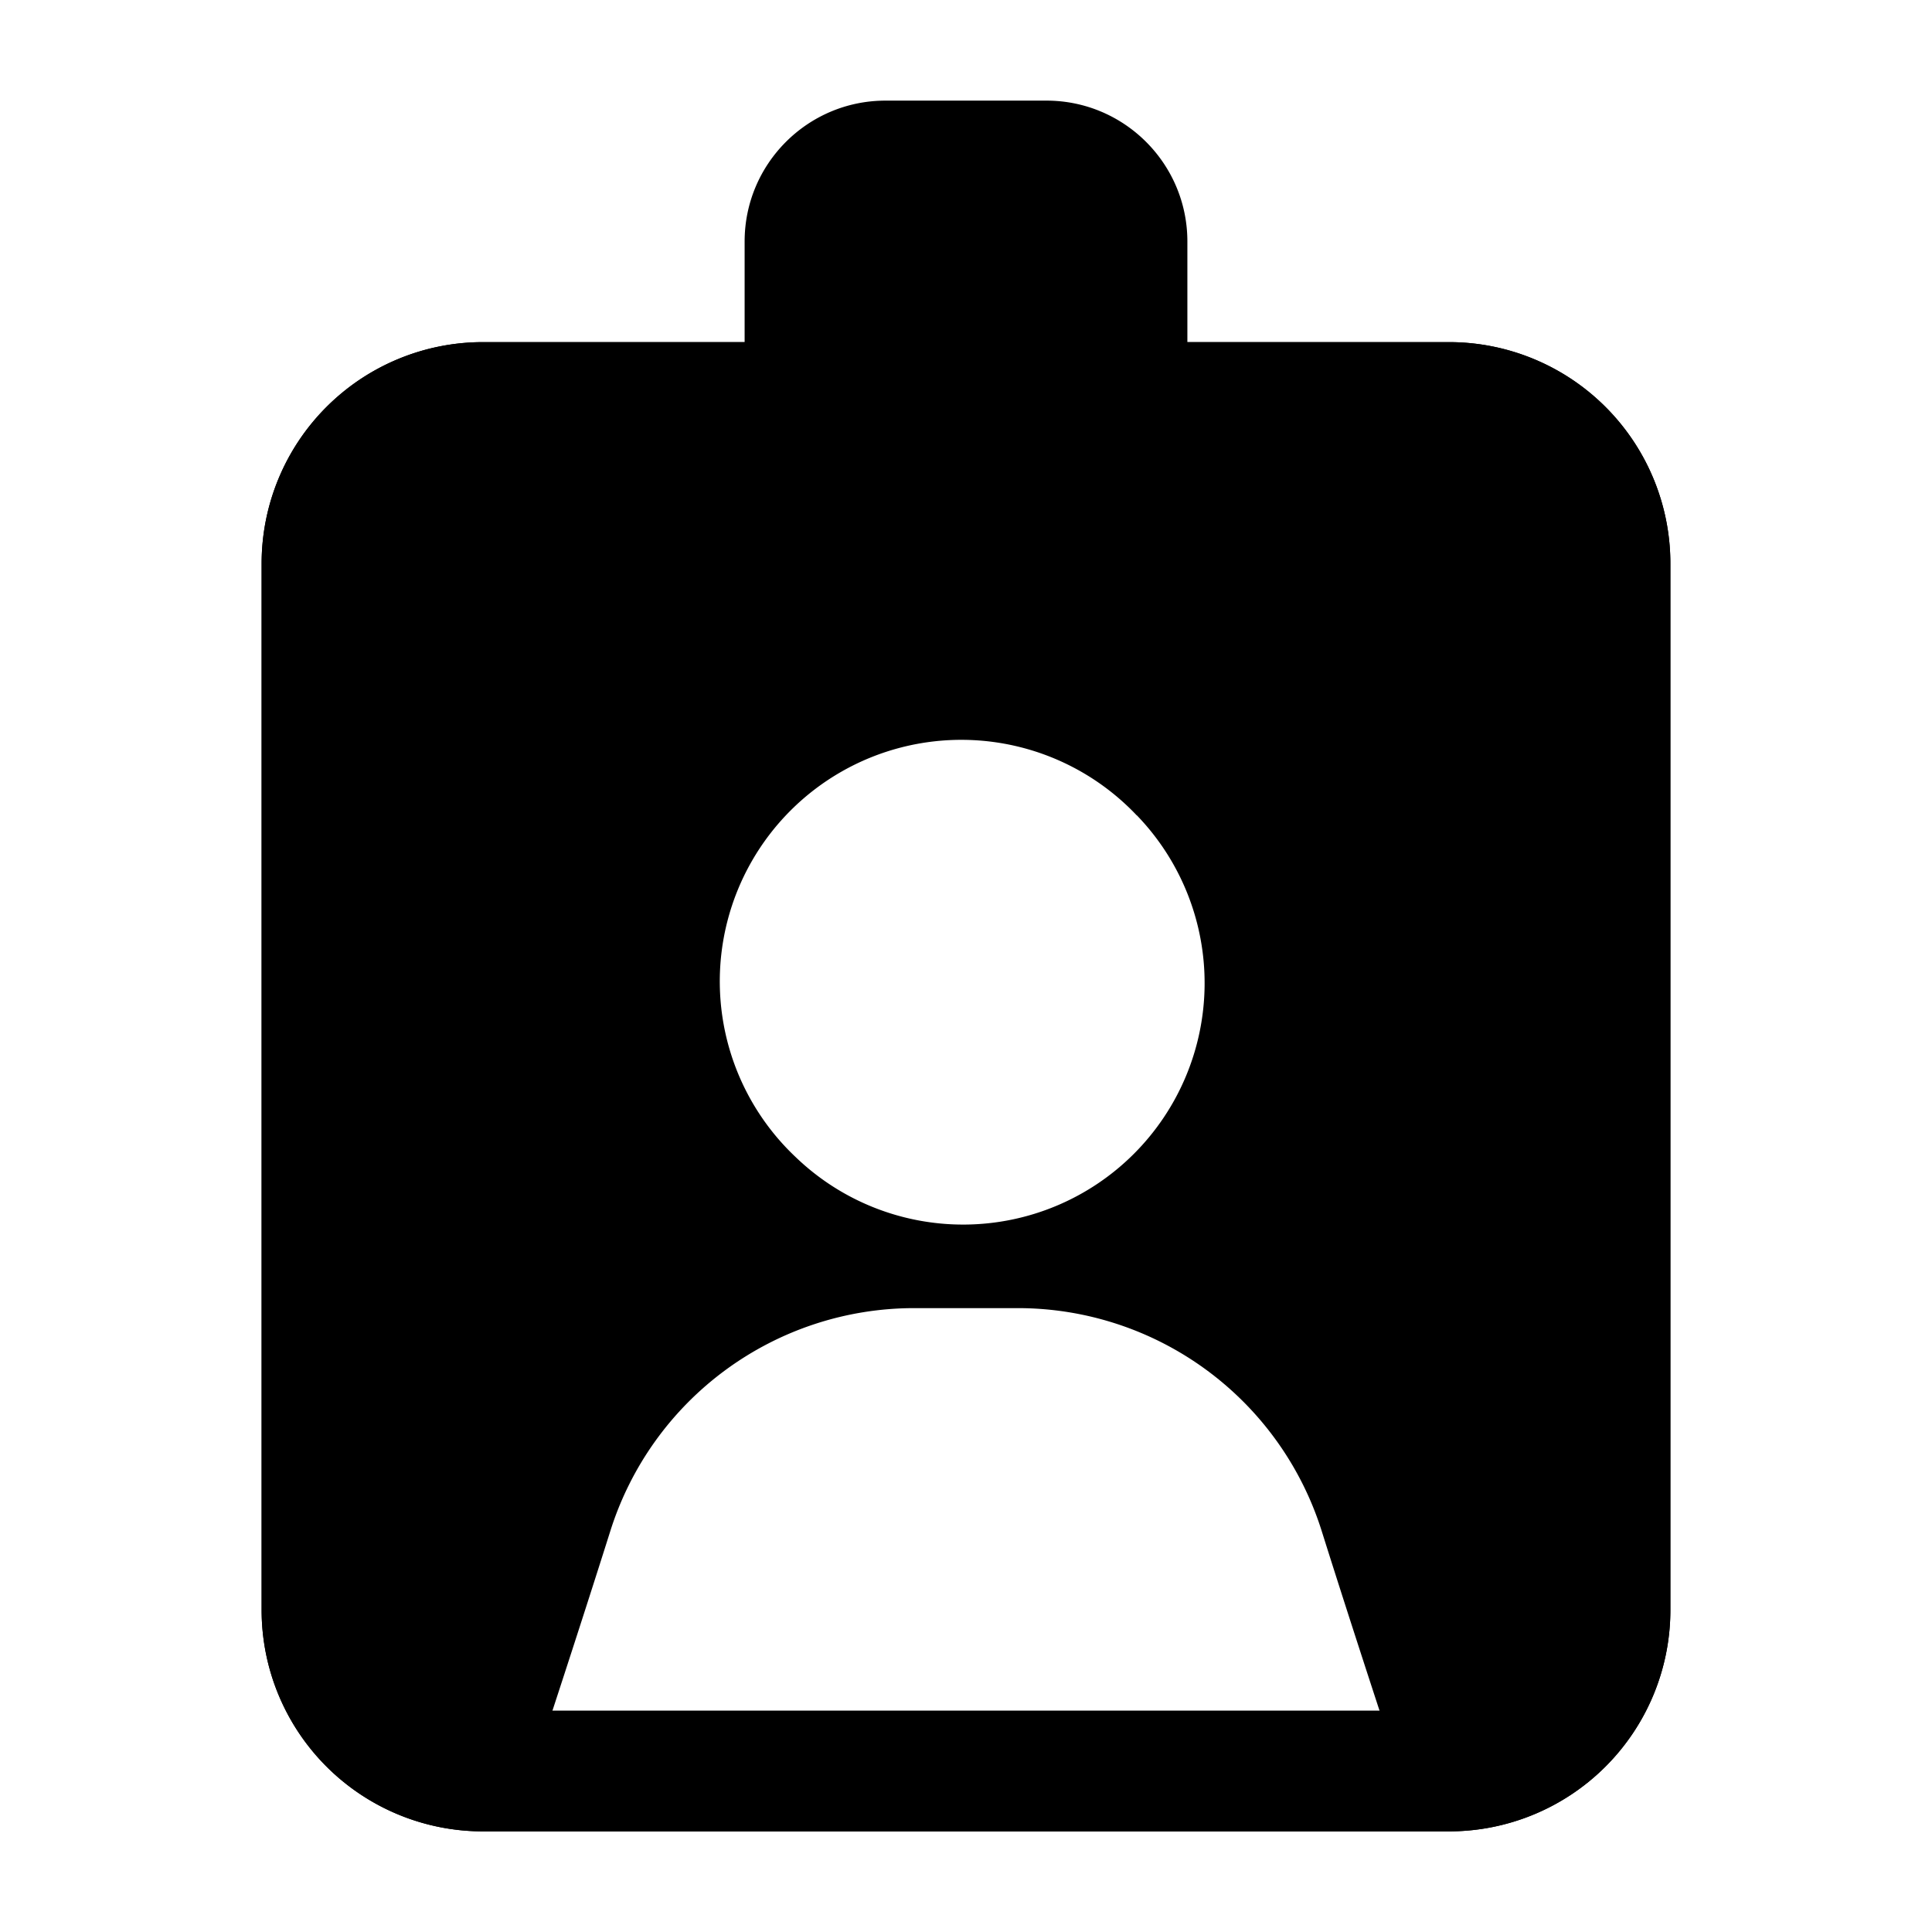 <svg xmlns="http://www.w3.org/2000/svg" width="24" height="24" fill="none" viewBox="0 0 24 24"><path fill="currentColor" fill-rule="evenodd" d="M6 5.75c-.69 0-1.25.56-1.25 1.25v13c0 .69.56 1.25 1.25 1.25h12c.69 0 1.25-.56 1.25-1.25V7c0-.69-.56-1.25-1.25-1.25h-4a.75.75 0 0 1 0-1.5h4A2.75 2.75 0 0 1 20.75 7v13A2.75 2.75 0 0 1 18 22.75H6A2.75 2.75 0 0 1 3.25 20V7A2.75 2.75 0 0 1 6 4.25h4a.75.75 0 0 1 0 1.5H6Z" clip-rule="evenodd"/><path fill="currentColor" fill-rule="evenodd" d="M14 4.25h4A2.75 2.75 0 0 1 20.75 7v13A2.75 2.75 0 0 1 18 22.75H6A2.75 2.75 0 0 1 3.25 20V7A2.75 2.75 0 0 1 6 4.25h8Zm.121 5.879A3 3 0 1 0 9.88 14.37a3 3 0 0 0 4.242-4.242Zm-6.54 8.892a3.958 3.958 0 0 1 3.773-2.771h1.292a3.958 3.958 0 0 1 3.773 2.77c.392 1.246.873 2.702.873 2.702H6.708s.48-1.456.873-2.701Z" clip-rule="evenodd"/><path fill="currentColor" fill-rule="evenodd" d="M9.25 3c0-.966.784-1.75 1.75-1.75h2c.966 0 1.75.784 1.75 1.75v3A1.75 1.75 0 0 1 13 7.75h-2A1.75 1.75 0 0 1 9.25 6V3Z" clip-rule="evenodd"/></svg>